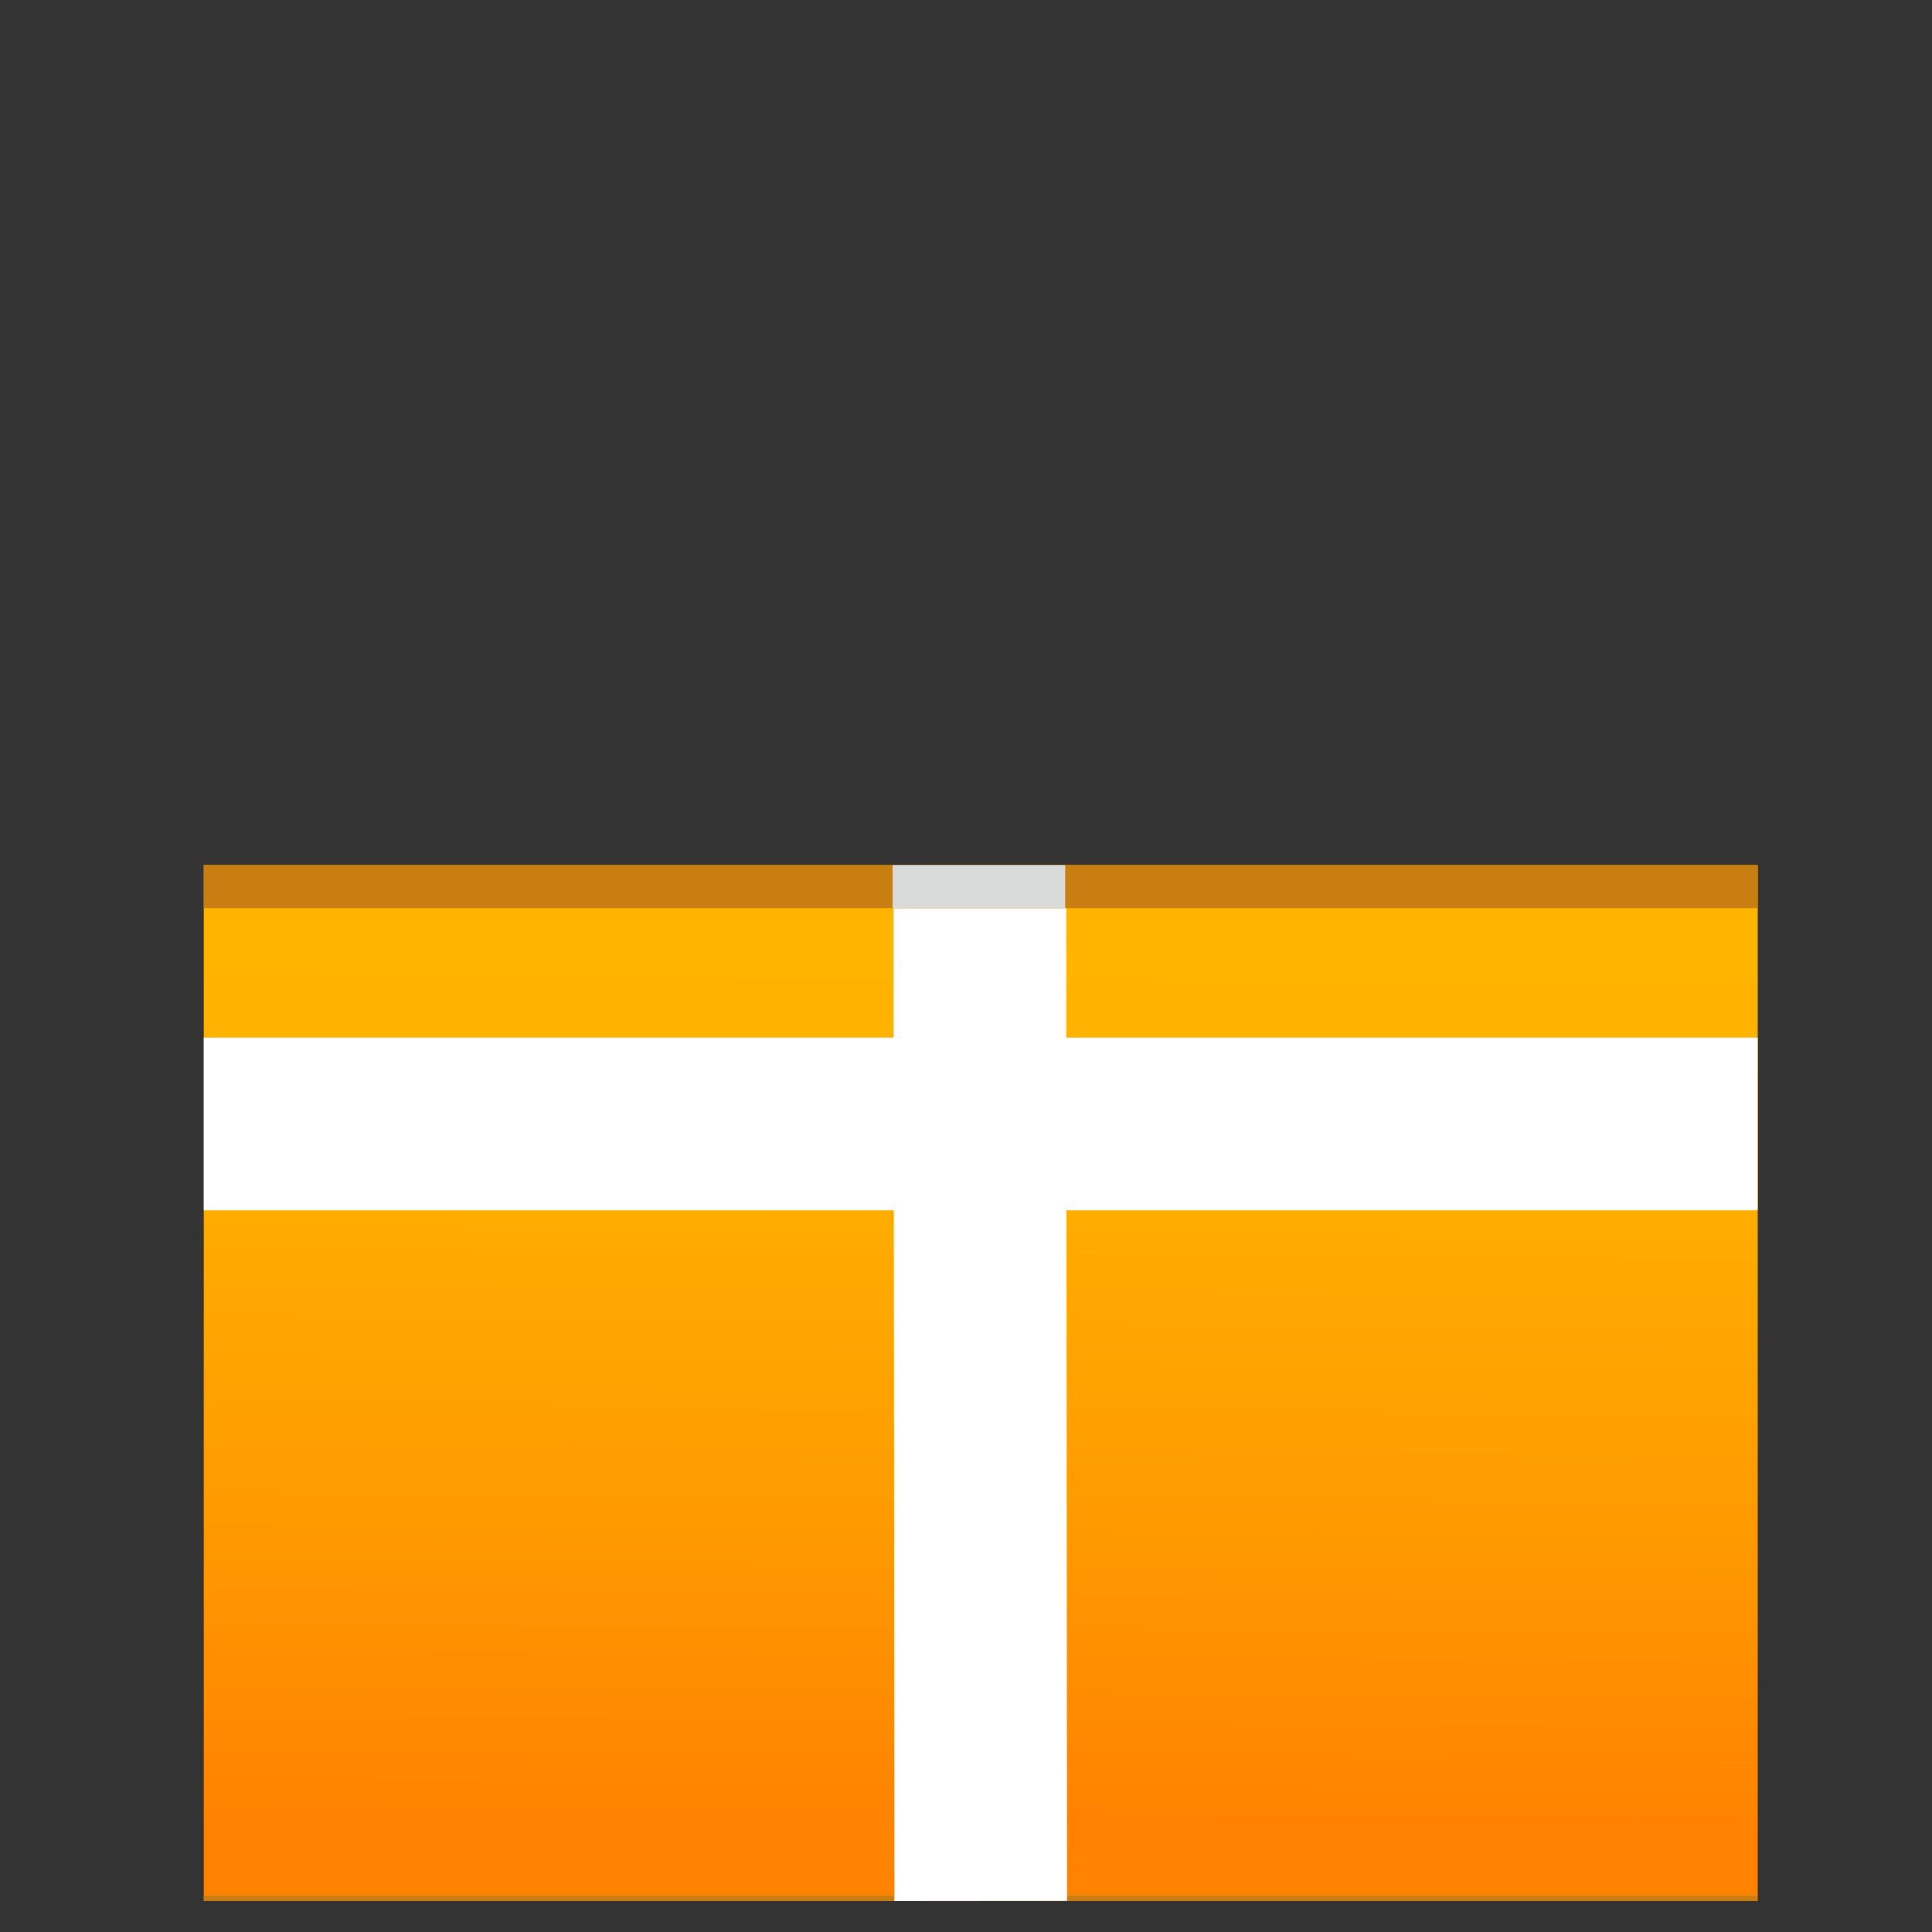 <?xml version="1.0" encoding="utf-8"?>
<!-- Generator: Adobe Illustrator 23.0.3, SVG Export Plug-In . SVG Version: 6.00 Build 0)  -->
<svg version="1.1" id="Слой_1" xmlns="http://www.w3.org/2000/svg" xmlns:xlink="http://www.w3.org/1999/xlink" x="0px" y="0px"
	 viewBox="0 0 500 500" style="enable-background:new 0 0 500 500;" xml:space="preserve">
<rect x="0" y="0" width="500" height="500" fill="#333333" stroke="none"/>
<style type="text/css">
	.st0{fill:url(#SVGID_1_);}
	.st1{fill:#C97E11;}
	.st2{fill:#FFFFFF;}
	.st3{fill:#D9DADA;}
	.st4{display:none;}
	.st5{display:inline;fill:#D9DADA;}
	.st6{display:inline;fill:#FFFFFF;}
	.st7{display:inline;fill:url(#SVGID_2_);}
</style>
<g>
	<linearGradient id="SVGID_1_" gradientUnits="userSpaceOnUse" x1="252.968" y1="472.976" x2="254.637" y2="248.241">
		<stop  offset="0" style="stop-color:#FF8200"/>
		<stop  offset="0.366" style="stop-color:#FF9B00"/>
		<stop  offset="0.733" style="stop-color:#FFAD00"/>
		<stop  offset="0.994" style="stop-color:#FFB400"/>
	</linearGradient>
	<rect x="52.74" y="223.87" class="st0" width="402.16" height="268.1"/>
	<path class="st1" d="M52.73,490.6l0.02,1.38h401.94v-1.38H52.73z"/>
	<path class="st2" d="M231.27,235.04l0.01,33.51H52.74v44.68h178.58L231.47,492l44.68-0.04L276,313.23h178.9v-44.68H275.96
		l-0.01-33.51H231.27z"/>
	<path class="st1" d="M52.73,235.04H454.9v-11.17H52.73V235.04z"/>
	<rect x="230.99" y="223.87" class="st3" width="44.68" height="11.17"/>
</g>
<g class="st4">
	
		<rect x="329.58" y="6.54" transform="matrix(0.707 -0.707 0.707 0.707 69.093 258.211)" class="st5" width="33.31" height="78.34"/>
	
		<rect x="124.83" y="29.05" transform="matrix(0.707 -0.707 0.707 0.707 15.716 129.349)" class="st5" width="78.34" height="33.31"/>
	<path class="st6" d="M330.34,6.23h-53.23v108.34L330.34,6.23z"/>
	<path class="st6" d="M232.52,114.8V6.46H179.3L232.52,114.8z"/>
	<linearGradient id="SVGID_2_" gradientUnits="userSpaceOnUse" x1="251.058" y1="238.469" x2="254.427" y2="153.806">
		<stop  offset="0.019" style="stop-color:#FF8200"/>
		<stop  offset="0.574" style="stop-color:#FFA000"/>
		<stop  offset="1" style="stop-color:#FFB300"/>
	</linearGradient>
	<rect x="19.22" y="114.61" class="st7" width="469.19" height="109.26"/>
	<rect x="232.43" y="95.61" class="st5" width="44.68" height="19"/>
	<path class="st6" d="M232.44,114.57L124.52,61.34v53.23H232.44l0.12,109.3l44.74-0.03l-0.12-109.27H385.6V61.34l-108.59,53.23
		H232.44z"/>
</g>
</svg>
